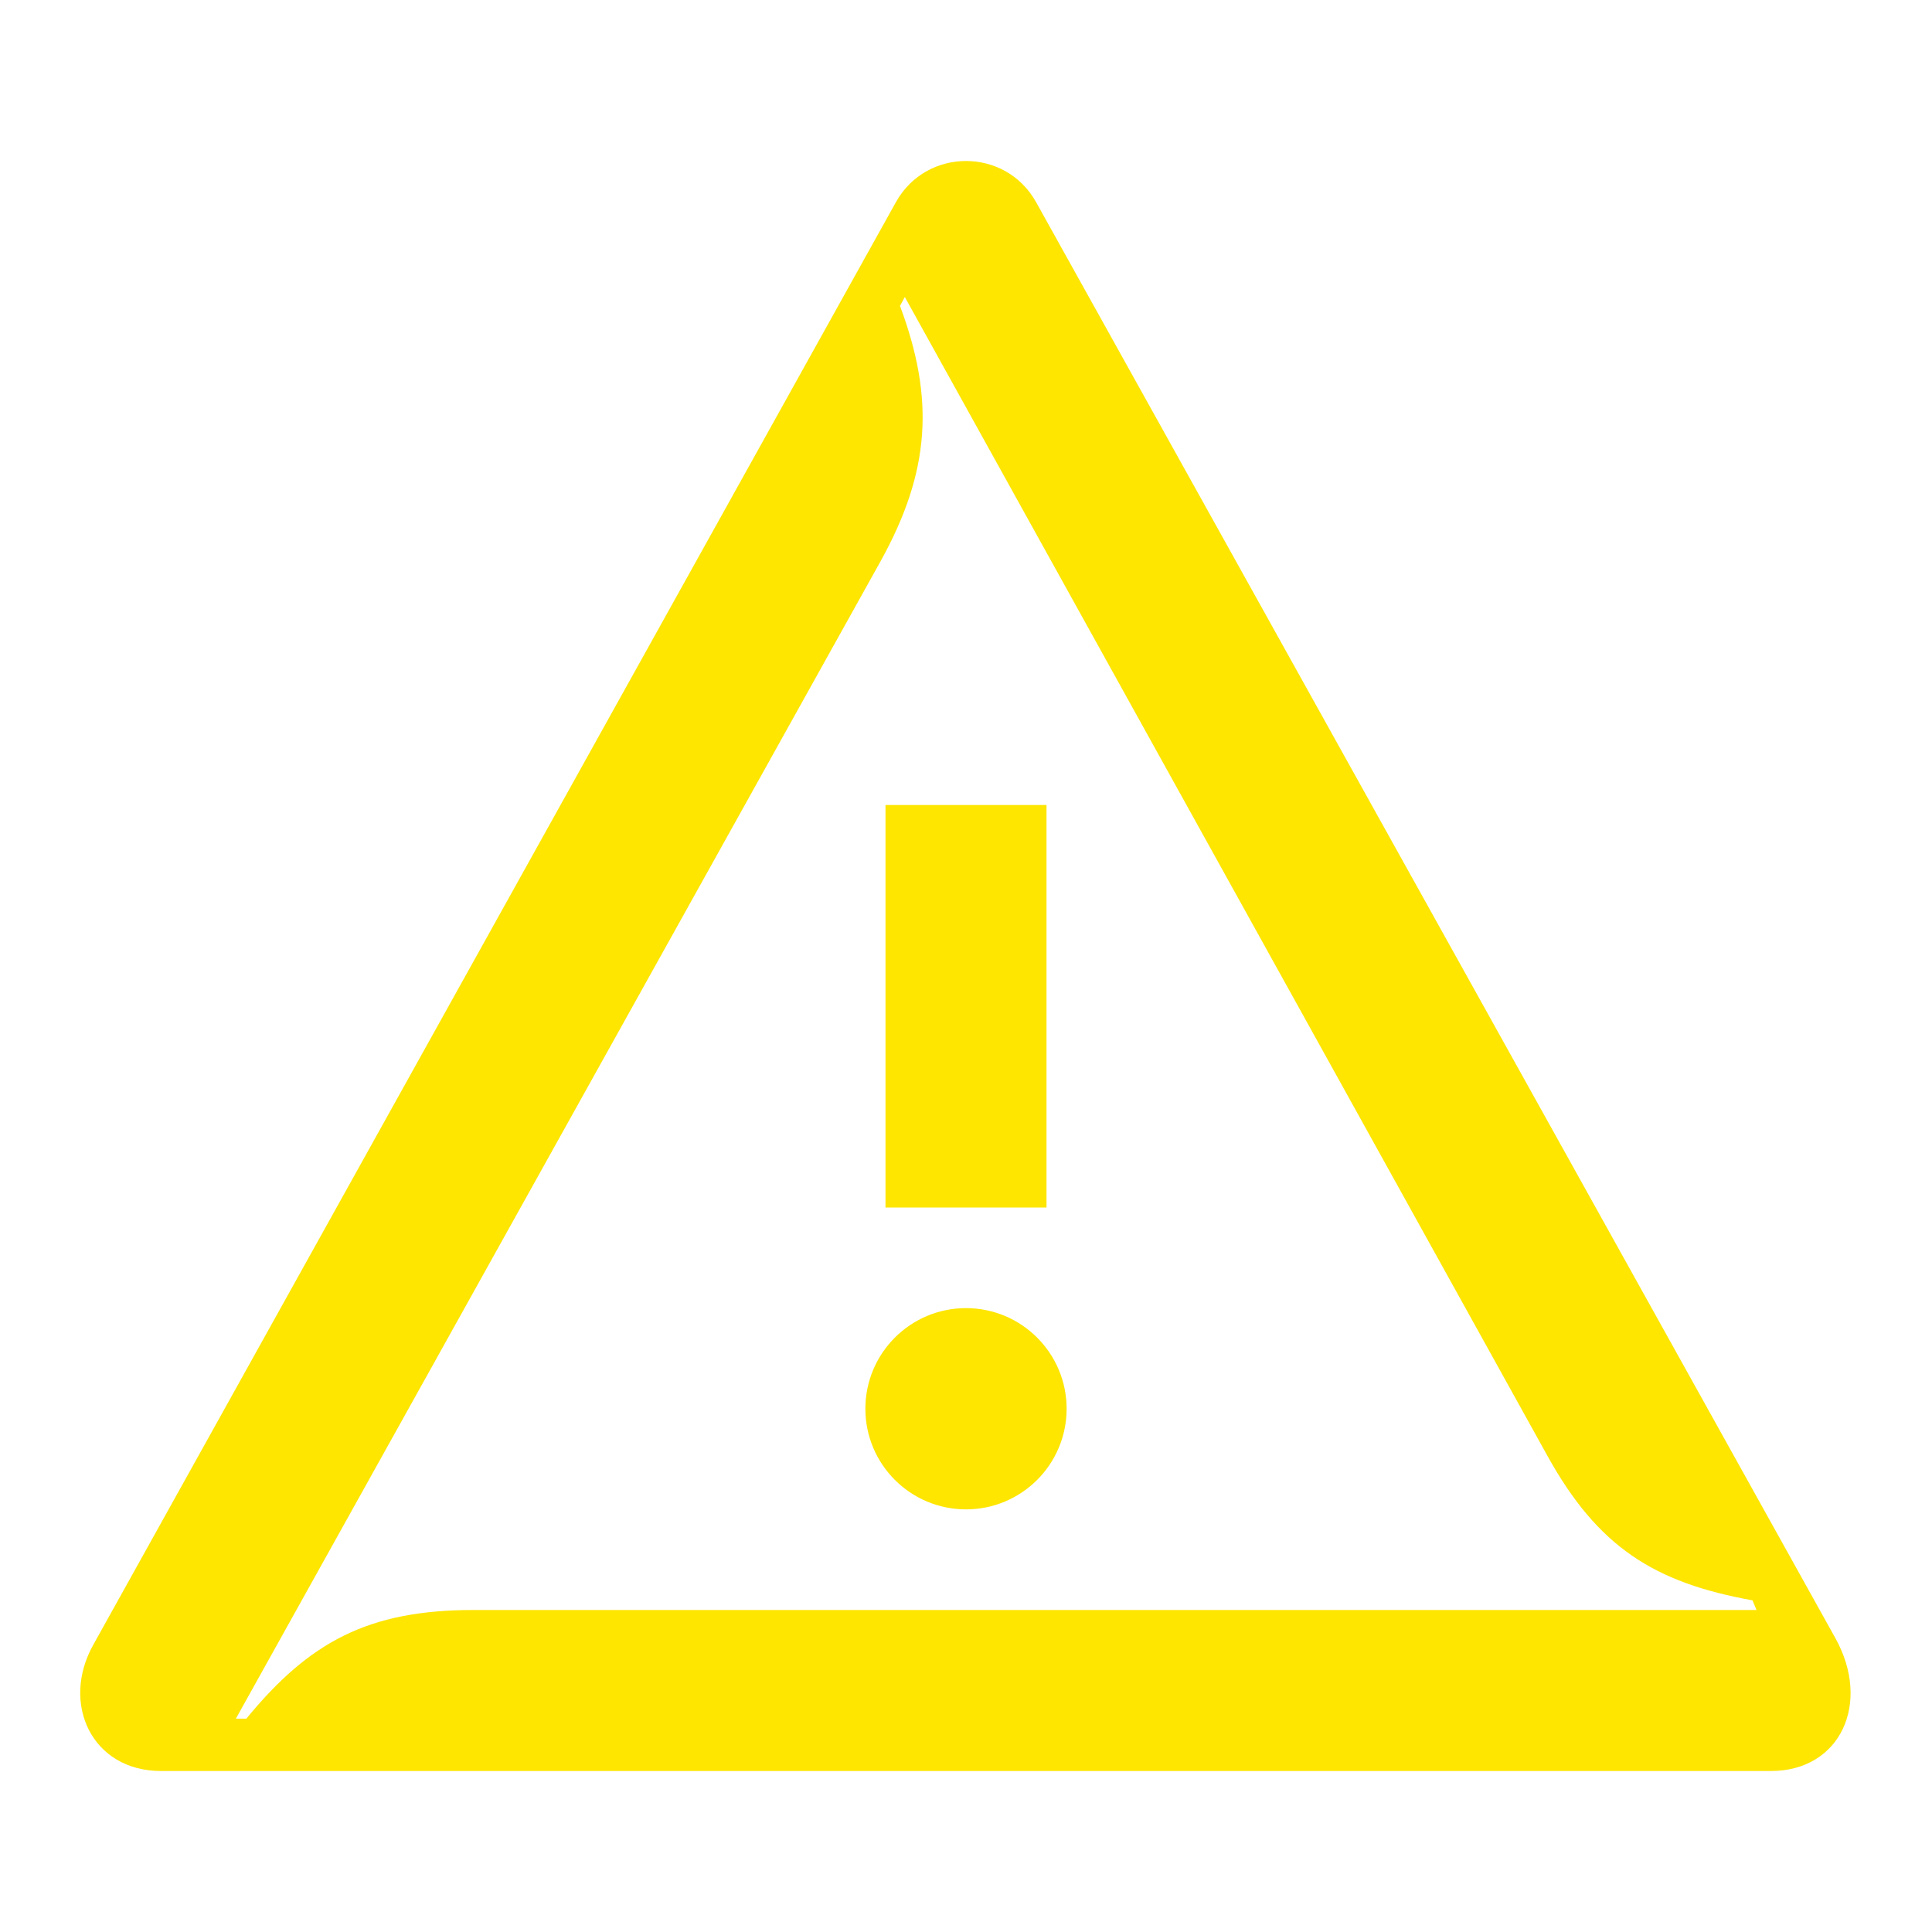 <svg width="24" height="24" viewBox="0 0 24 24" fill="none" xmlns="http://www.w3.org/2000/svg">
<path d="M21.82 20H5.88C4.57 20 3.84 20.4 3.06 21.35H2.93L10.94 6.97C11.56 5.85 11.61 4.95 11.18 3.8L11.24 3.69L19.22 18.08C19.85 19.22 20.55 19.66 21.77 19.88L21.82 20ZM11 15H13V10H11V15ZM12 18.75C12.69 18.75 13.25 18.19 13.25 17.5C13.25 16.81 12.69 16.25 12 16.25C11.31 16.25 10.75 16.81 10.75 17.5C10.75 18.19 11.31 18.75 12 18.75ZM2 22H22C22.86 22 23.25 21.16 22.8 20.35L12.87 2.51C12.49 1.83 11.51 1.83 11.13 2.51L1.16 20.43C0.75 21.16 1.14 22 2 22Z" fill="#FEE600"/>
</svg>
